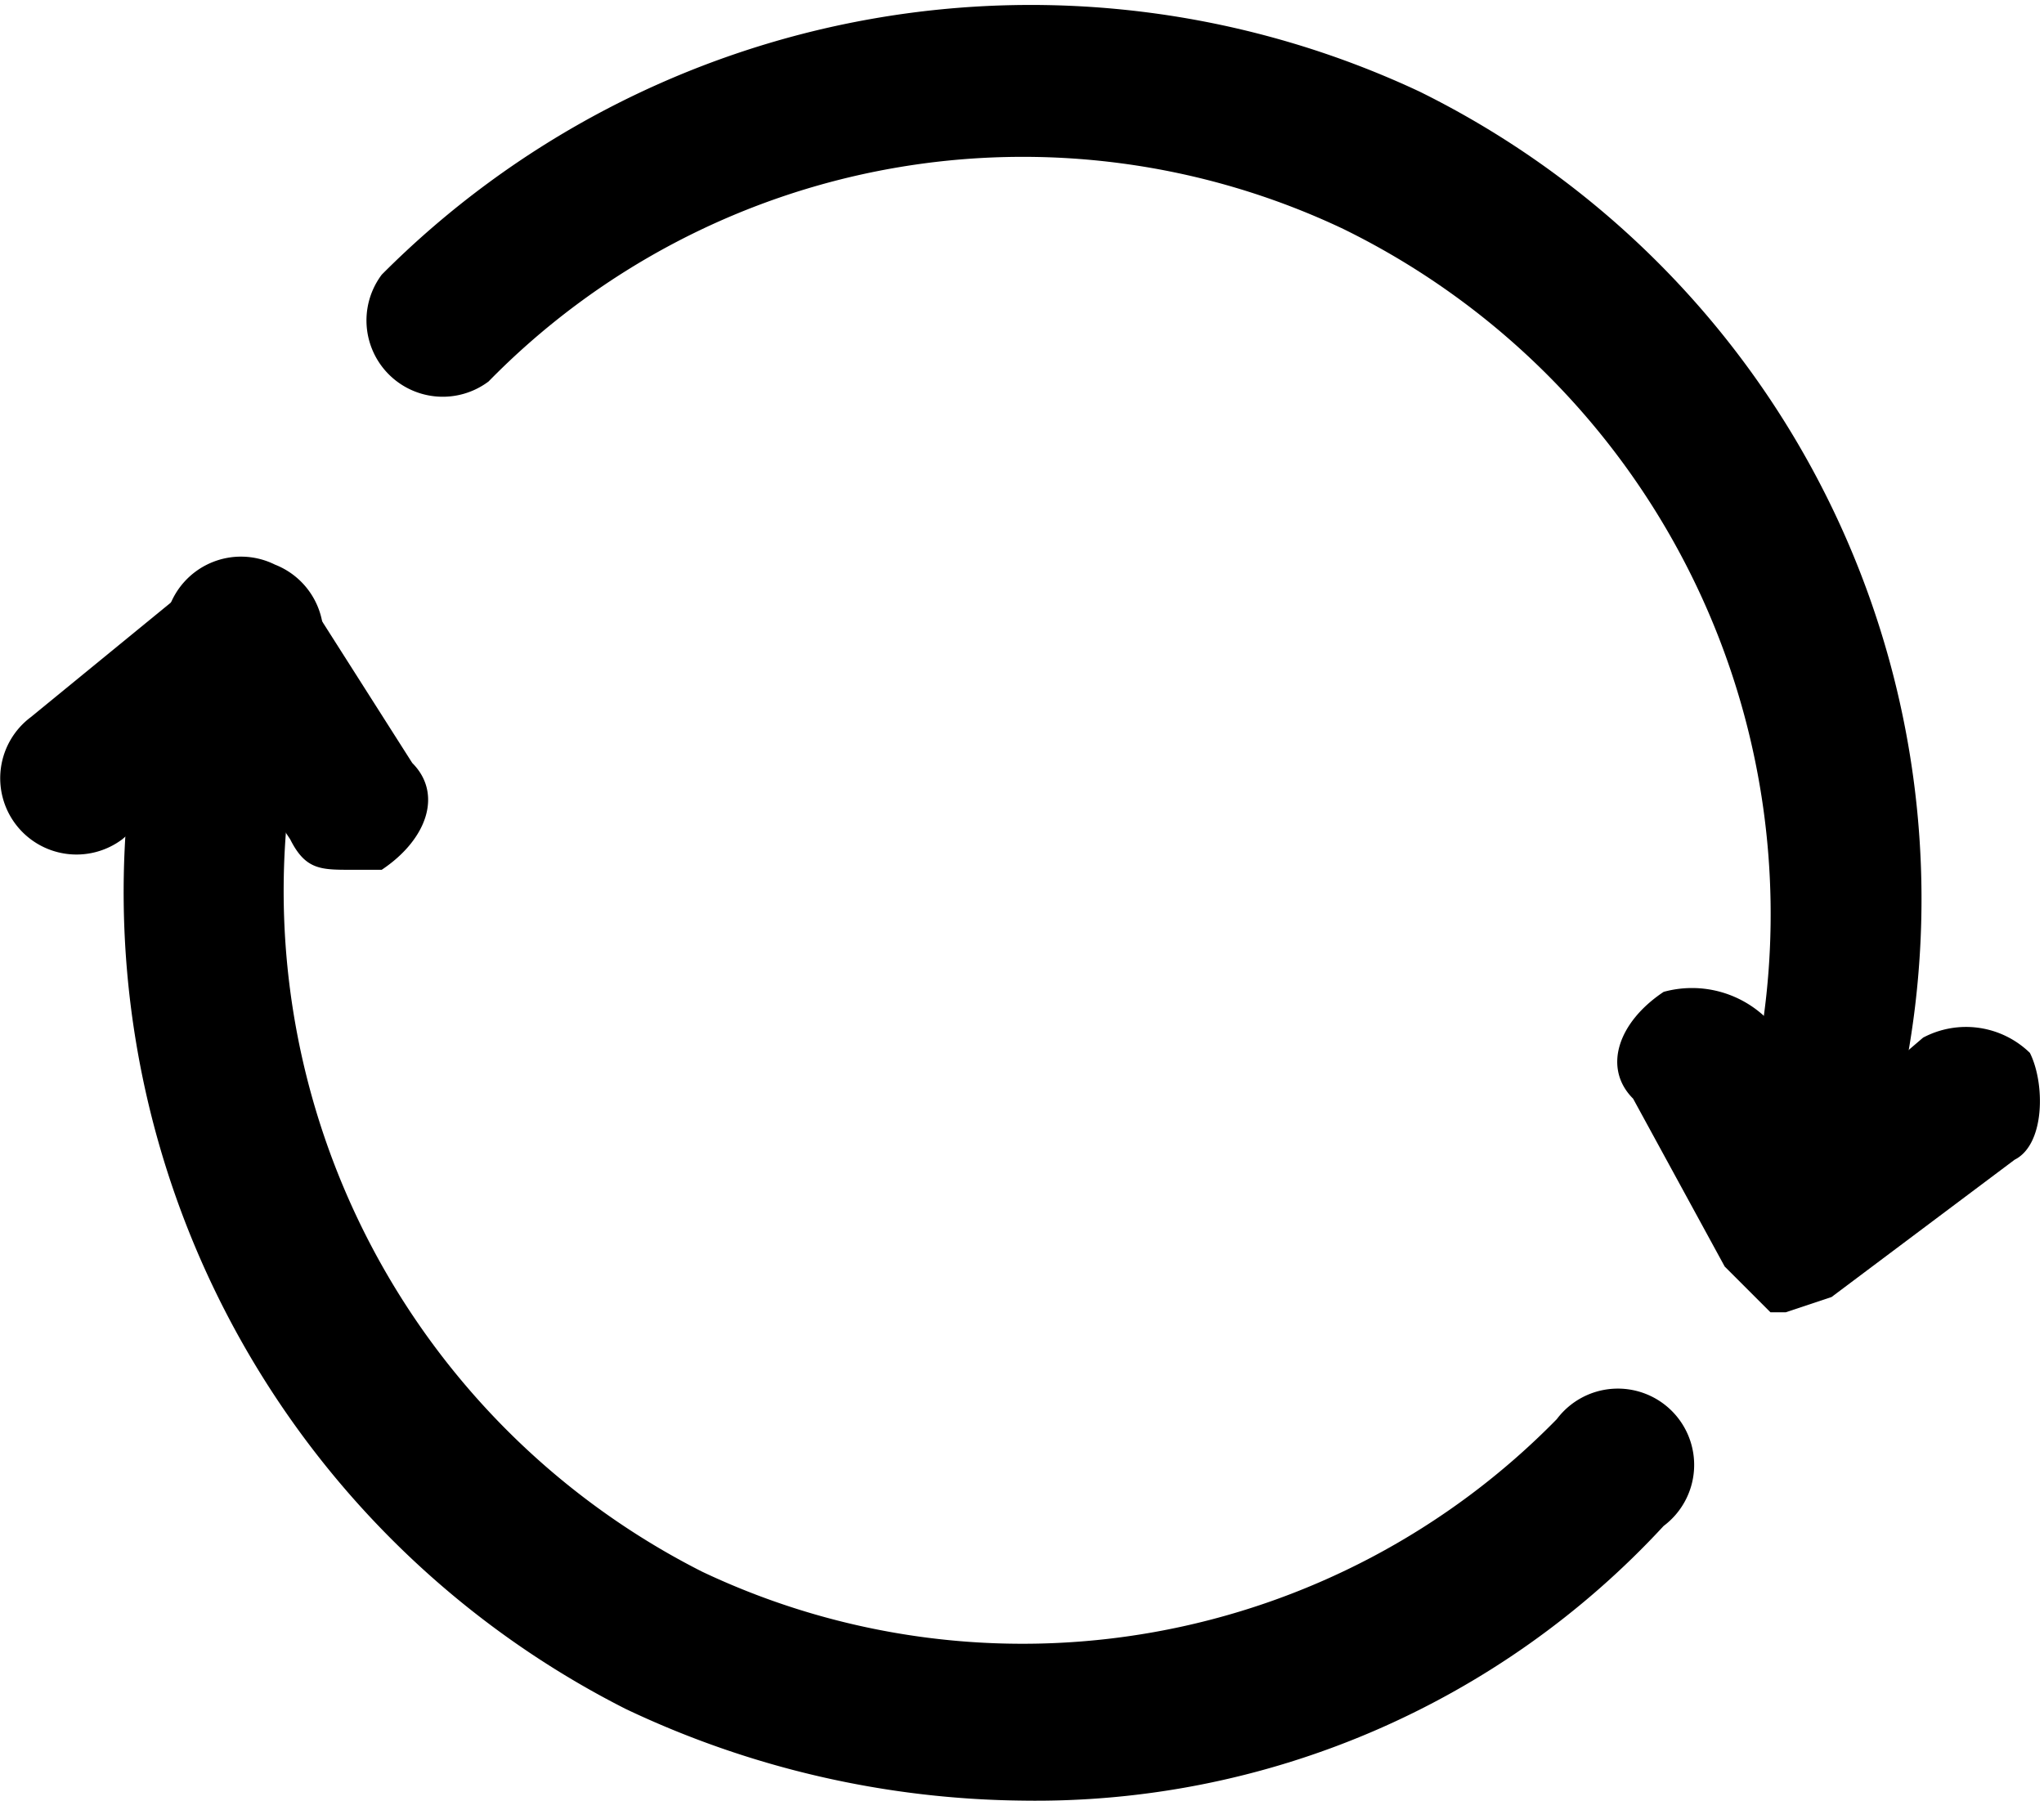 <svg className="svg-icon" style="width: 1.135em; height: 1em;vertical-align: middle;fill: currentColor;overflow: hidden;" viewBox="0 0 1162 1024" version="1.1" xmlns="http://www.w3.org/2000/svg"><path d="M1015.265 720.231h-8.677a34.71 34.71 0 0 1-26.032-52.065 433.874 433.874 0 0 0-216.937-538.004 425.197 425.197 0 0 0-485.939 86.775 43.387 43.387 0 0 1-60.742-60.742A520.649 520.649 0 0 1 807.006 52.065 511.971 511.971 0 0 1 1058.653 694.198a43.387 43.387 0 0 1-43.387 26.032zM581.391 1023.943a538.004 538.004 0 0 1-225.614-52.065 520.649 520.649 0 0 1-260.324-624.779 43.387 43.387 0 0 1 60.742-26.032 43.387 43.387 0 0 1 26.032 52.065 433.874 433.874 0 0 0 216.937 520.649 425.197 425.197 0 0 0 485.939-86.775 43.387 43.387 0 1 1 60.742 60.742 485.939 485.939 0 0 1-364.454 156.195z"  /><path d="M199.582 494.616c-17.355 0-26.032 0-34.71-17.355l-34.71-52.065-60.742 52.065a43.387 43.387 0 0 1-60.742-8.677 43.387 43.387 0 0 1 8.677-60.742l95.452-78.097c8.677-8.677 26.032-17.355 34.71-8.677s26.032 8.677 26.032 17.355L234.292 433.874c17.355 17.355 8.677 43.387-17.355 60.742zM1015.265 746.263h-8.677l-26.032-26.032-52.065-95.452c-17.355-17.355-8.677-43.387 17.355-60.742a60.742 60.742 0 0 1 60.742 17.355l26.032 60.742 60.742-52.065a52.065 52.065 0 0 1 60.742 8.677c8.677 17.355 8.677 52.065-8.677 60.742l-104.13 78.097z"  /></svg>